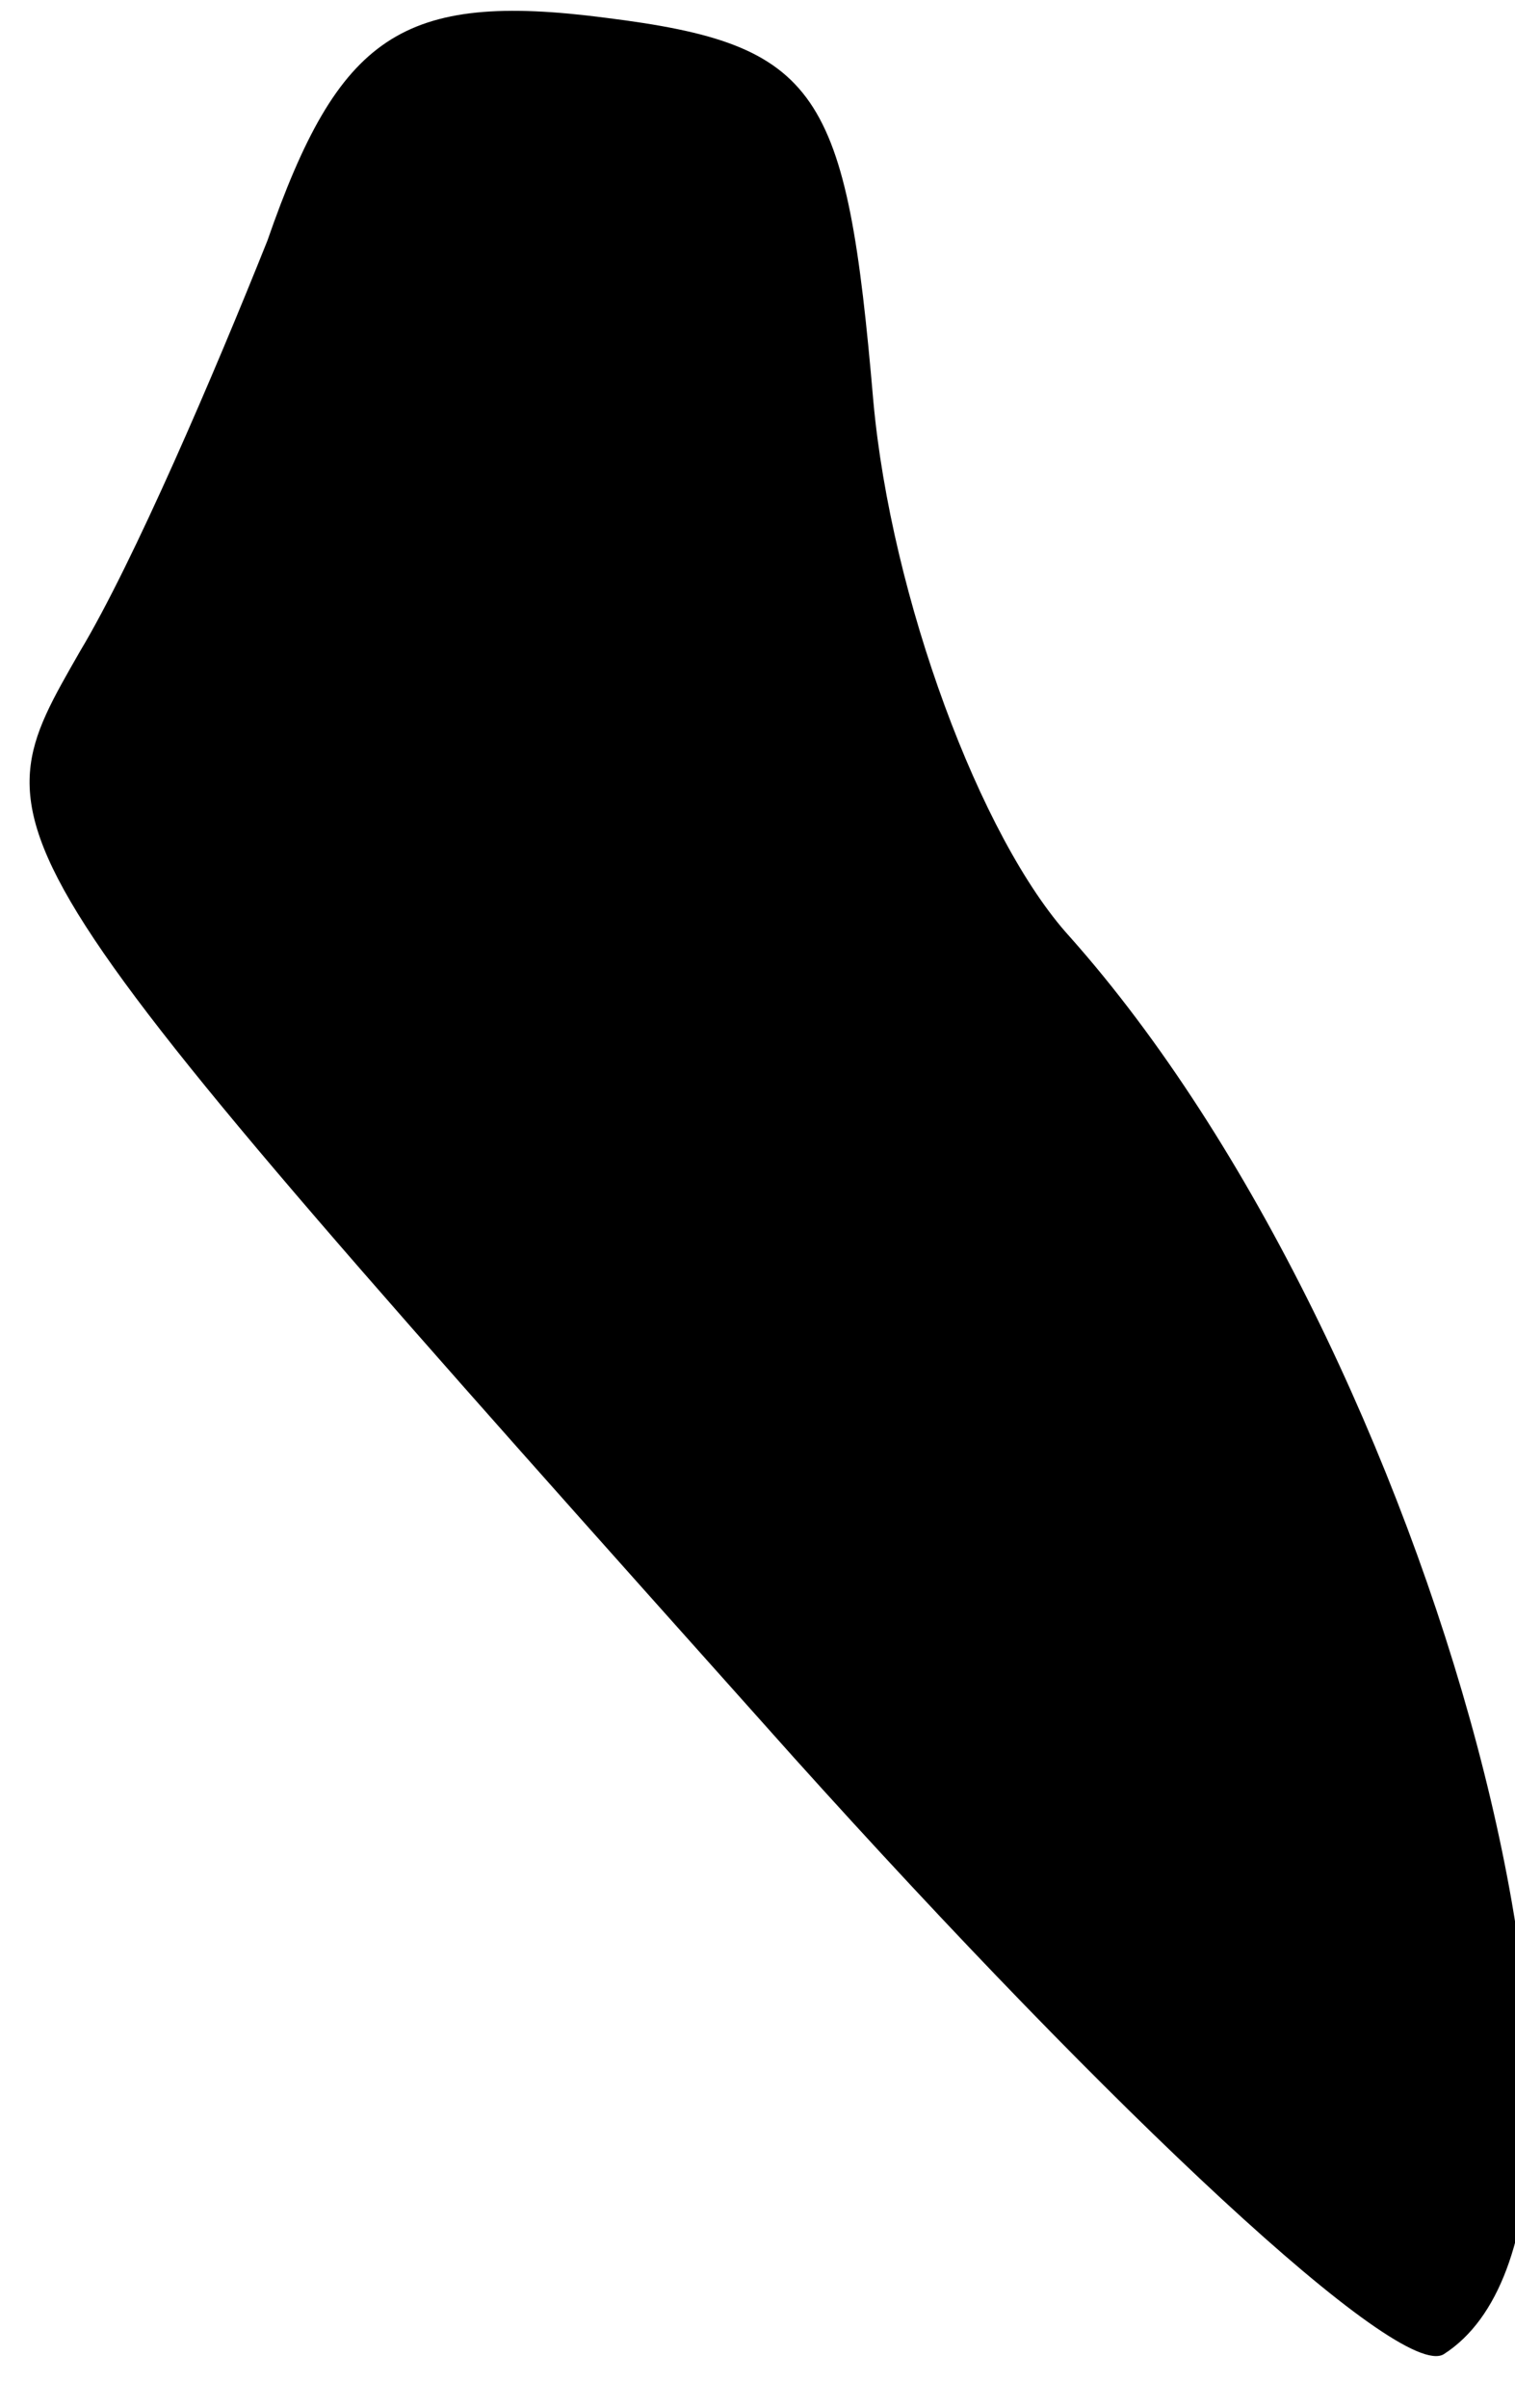<?xml version="1.0" standalone="no"?>
<!DOCTYPE svg PUBLIC "-//W3C//DTD SVG 20010904//EN"
 "http://www.w3.org/TR/2001/REC-SVG-20010904/DTD/svg10.dtd">
<svg version="1.0" xmlns="http://www.w3.org/2000/svg"
 width="17pt" height="27pt" viewBox="0 0 17 27"
 preserveAspectRatio="xMidYMid meet">
<g transform="translate(0,27) scale(0.1,-0.1)"
fill="#000000" stroke="none">
<path fill="#000000" stroke="none" d="M30 243 c-6 -15 -15 -36 -21 -46 -12
-21 -13 -20 80 -124 36 -40 68 -70 73 -67 25 16 -1 113 -42 159 -10 11 -20 38
-22 60 -3 35 -6 40 -30 43 -23 3 -30 -2 -38 -25z"/>
</g>
</svg>
